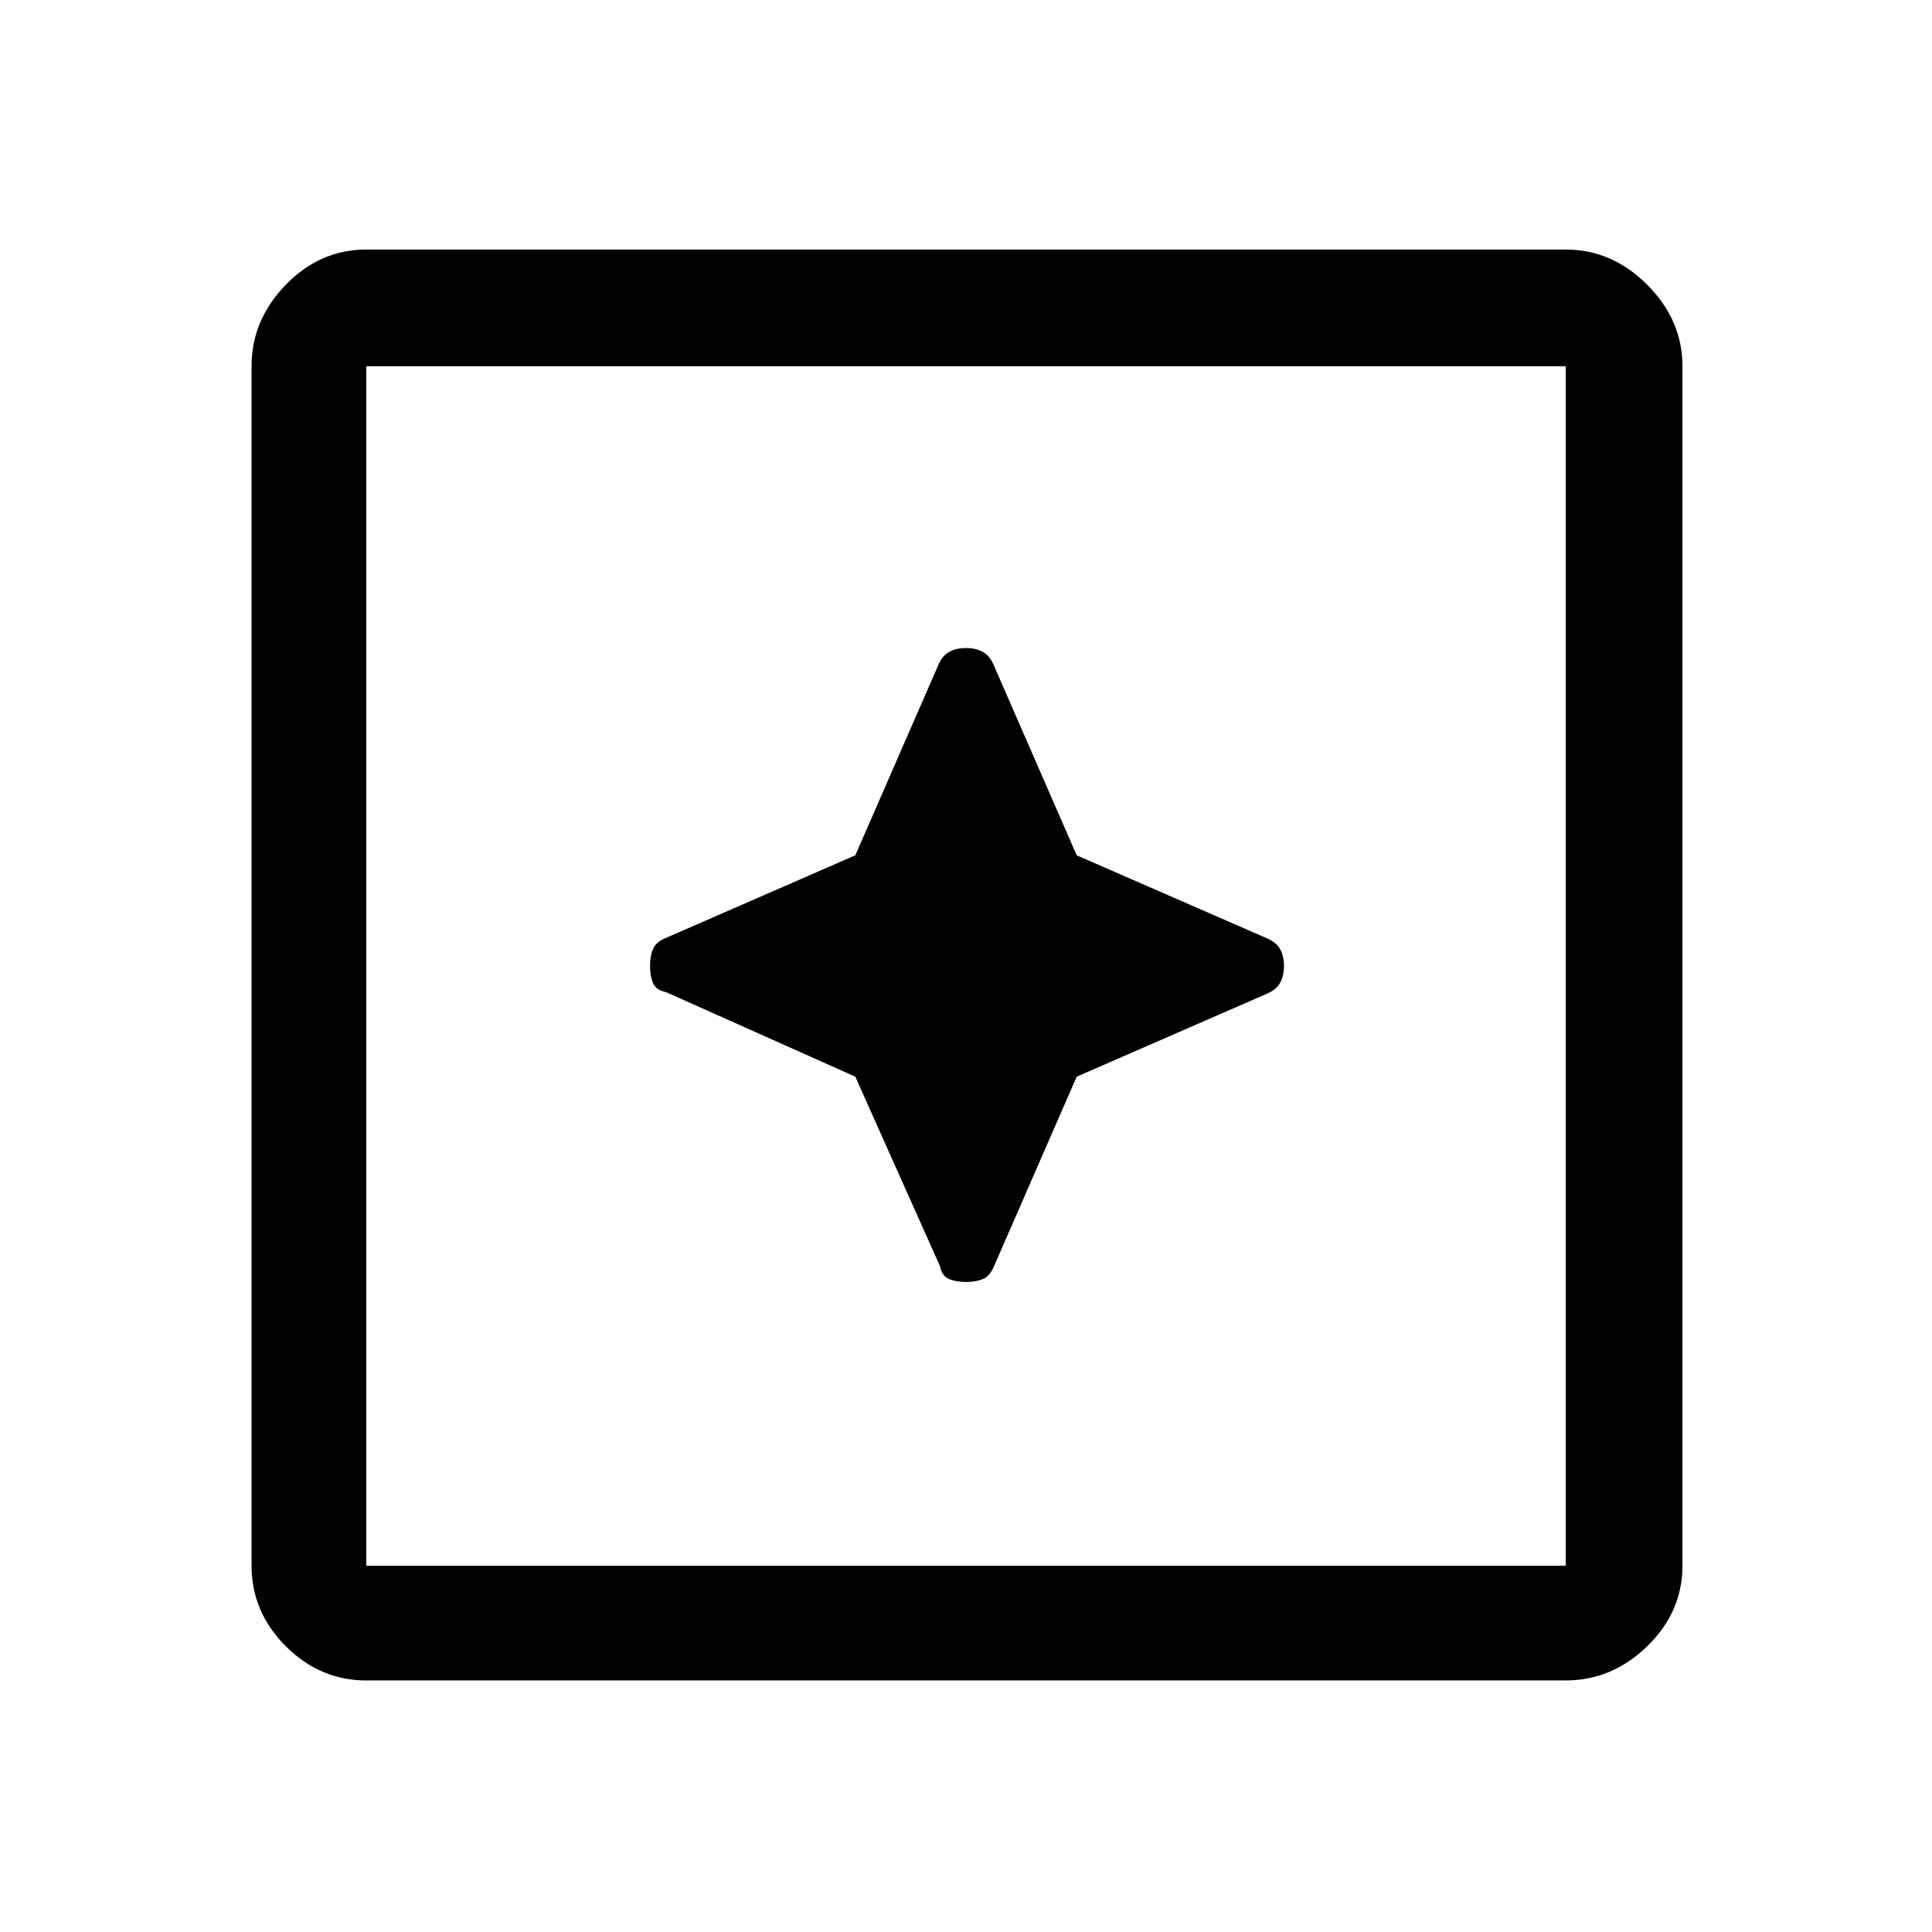 <svg xmlns="http://www.w3.org/2000/svg" height="48" width="48"><path d="M24 31.85q.25 0 .425-.075t.275-.325l2.05-4.7 4.7-2.05q.25-.1.35-.275.1-.175.1-.425t-.1-.425q-.1-.175-.35-.275l-4.7-2.05-2.05-4.7q-.1-.25-.275-.35-.175-.1-.425-.1t-.425.1q-.175.1-.275.35l-2.05 4.7-4.7 2.05q-.25.1-.325.275-.075.175-.075.425t.075.425q.075.175.325.225l4.7 2.1 2.1 4.7q.05.25.225.325.175.075.425.075Zm-14.9 9.9q-1.15 0-2-.85-.85-.85-.85-2V9.1q0-1.15.85-2.025t2-.875h29.8q1.15 0 2.025.875T41.8 9.1v29.8q0 1.15-.875 2-.875.85-2.025.85Zm0-2.85h29.8V9.1H9.1v29.8Zm0 0V9.1v29.8Z"/></svg>